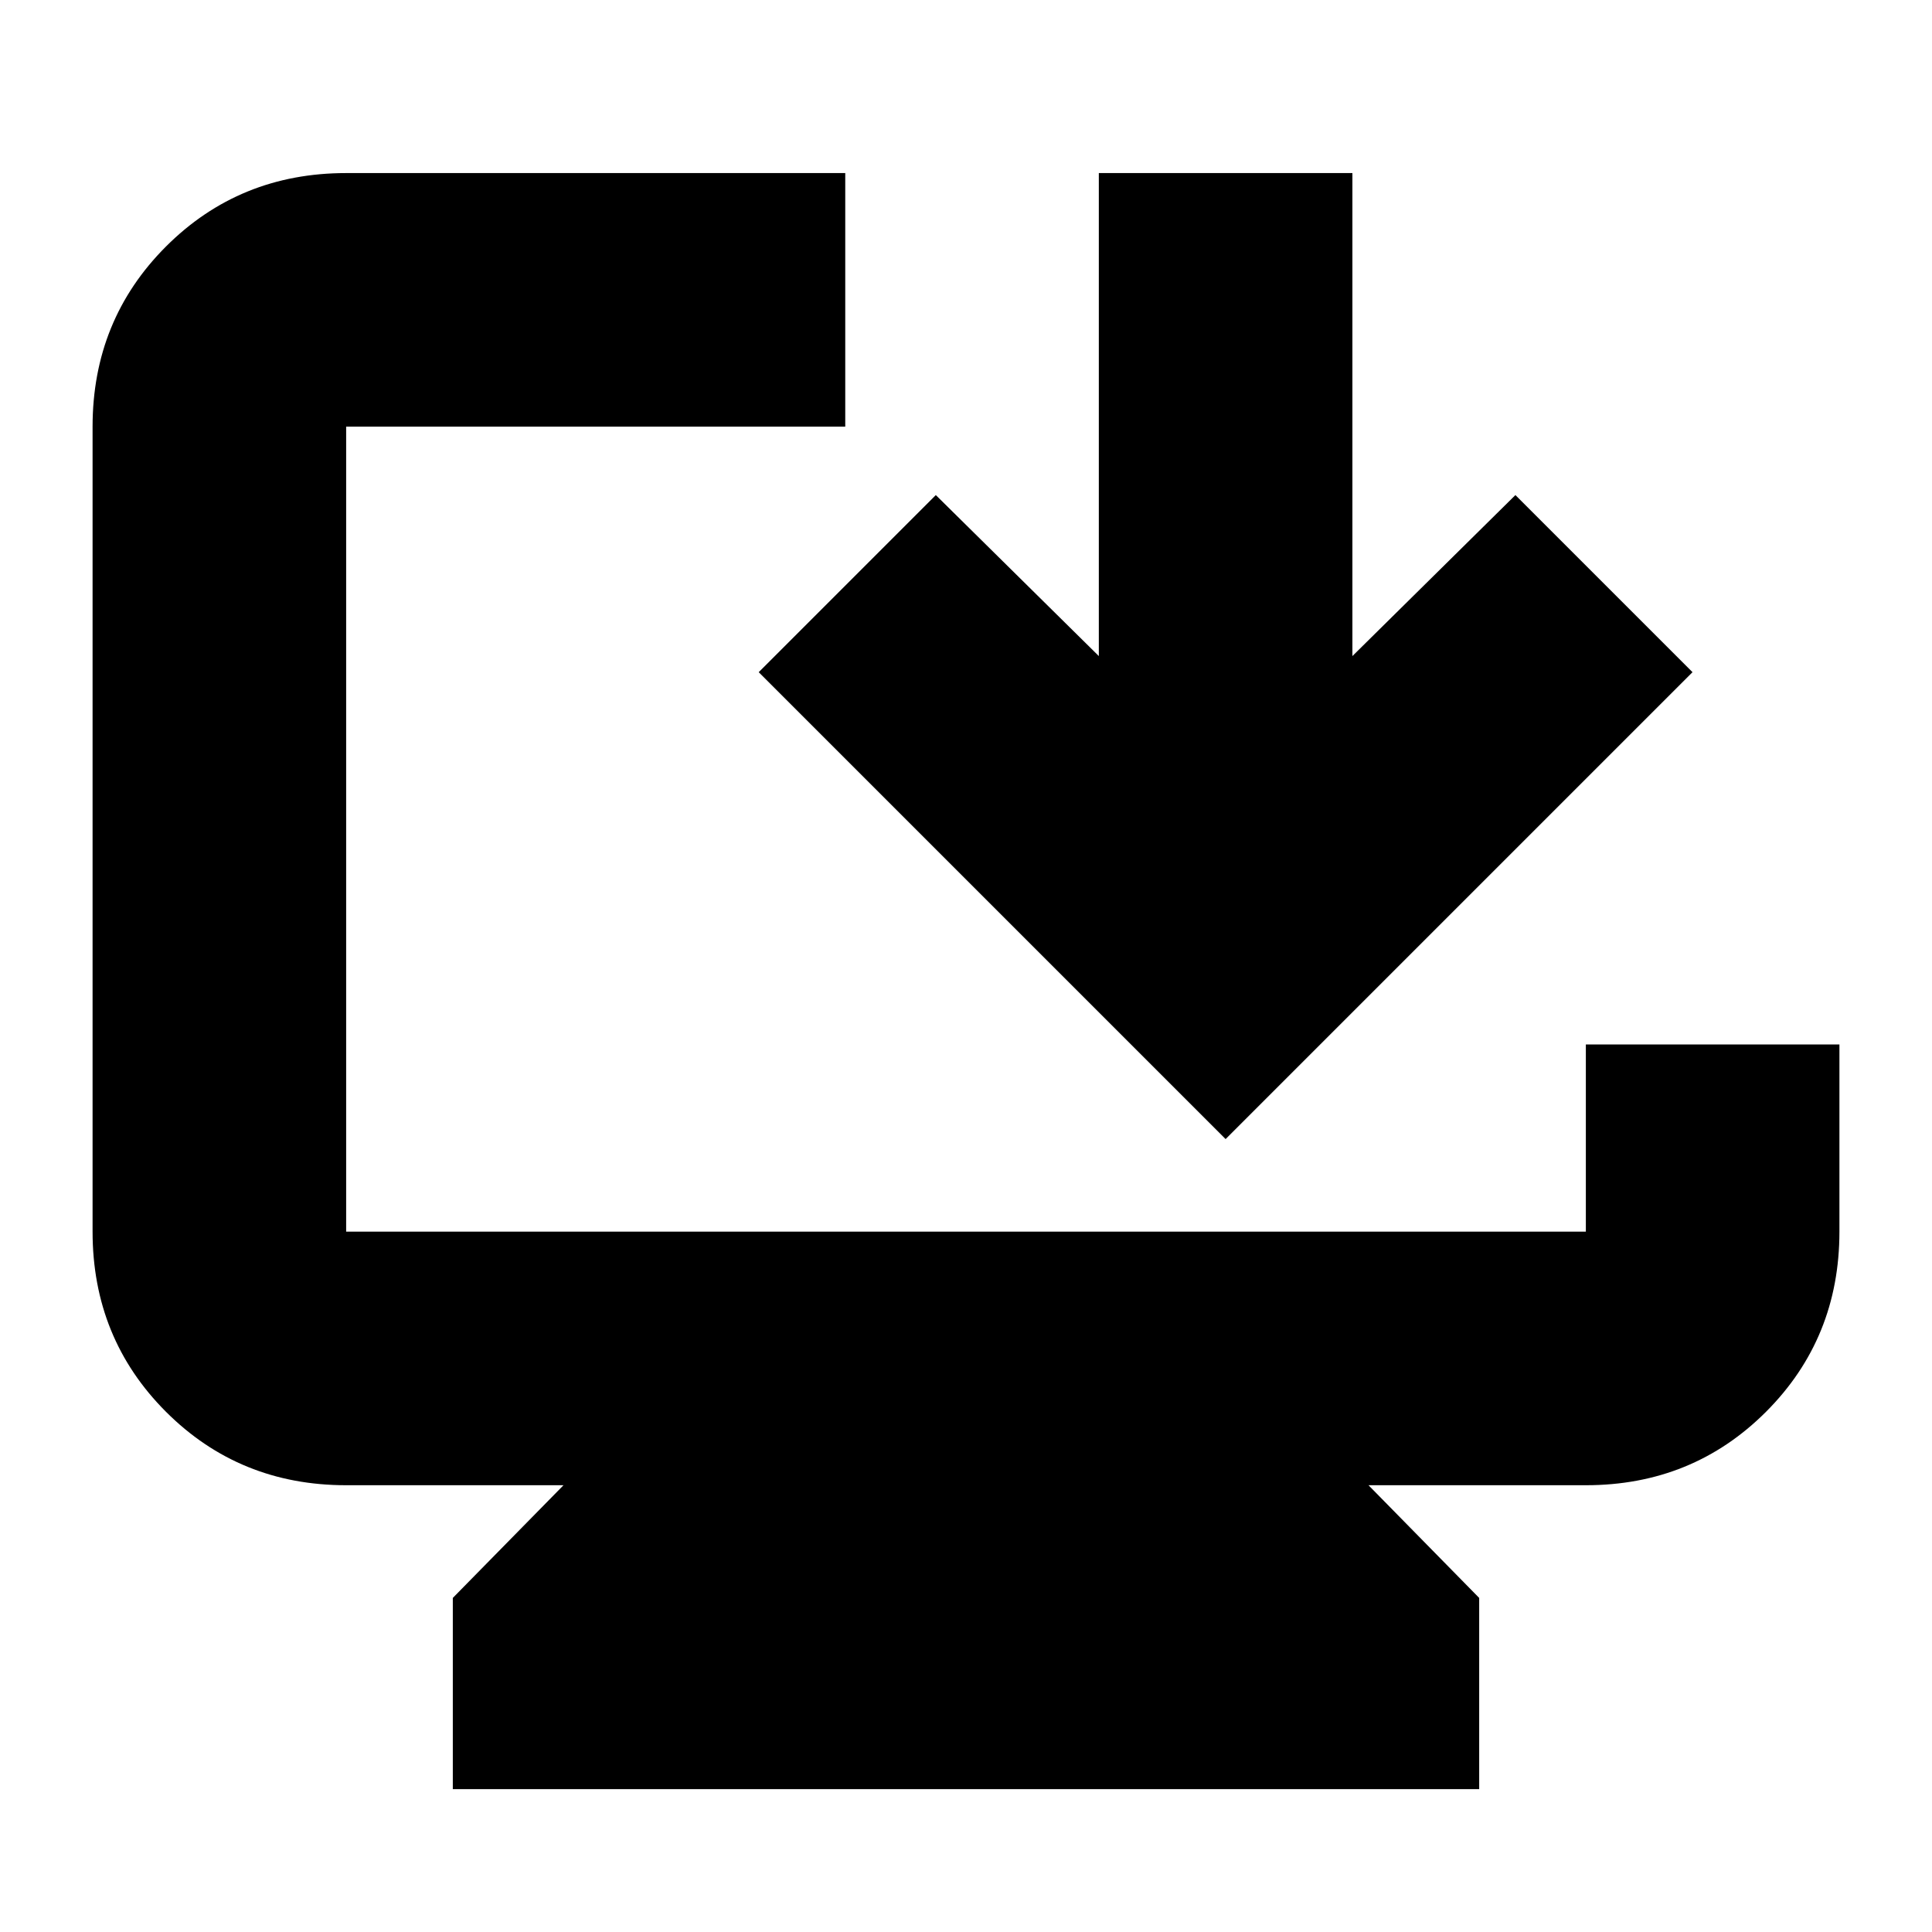 <svg xmlns="http://www.w3.org/2000/svg" height="24" width="24"><path d="M5.625 22.225V19.85L7 18.45H4.3q-1.325 0-2.238-.912-.912-.913-.912-2.238v-10q0-1.325.912-2.238.913-.912 2.238-.912h6.2V5.3H4.3v10h15.4v-2.325h3.15V15.3q0 1.325-.912 2.238-.913.912-2.238.912H17l1.375 1.4v2.375Zm9.6-8.075-5.8-5.8 2.2-2.2 2.025 2v-6h3.15v6l2.025-2 2.2 2.2Z"/></svg>